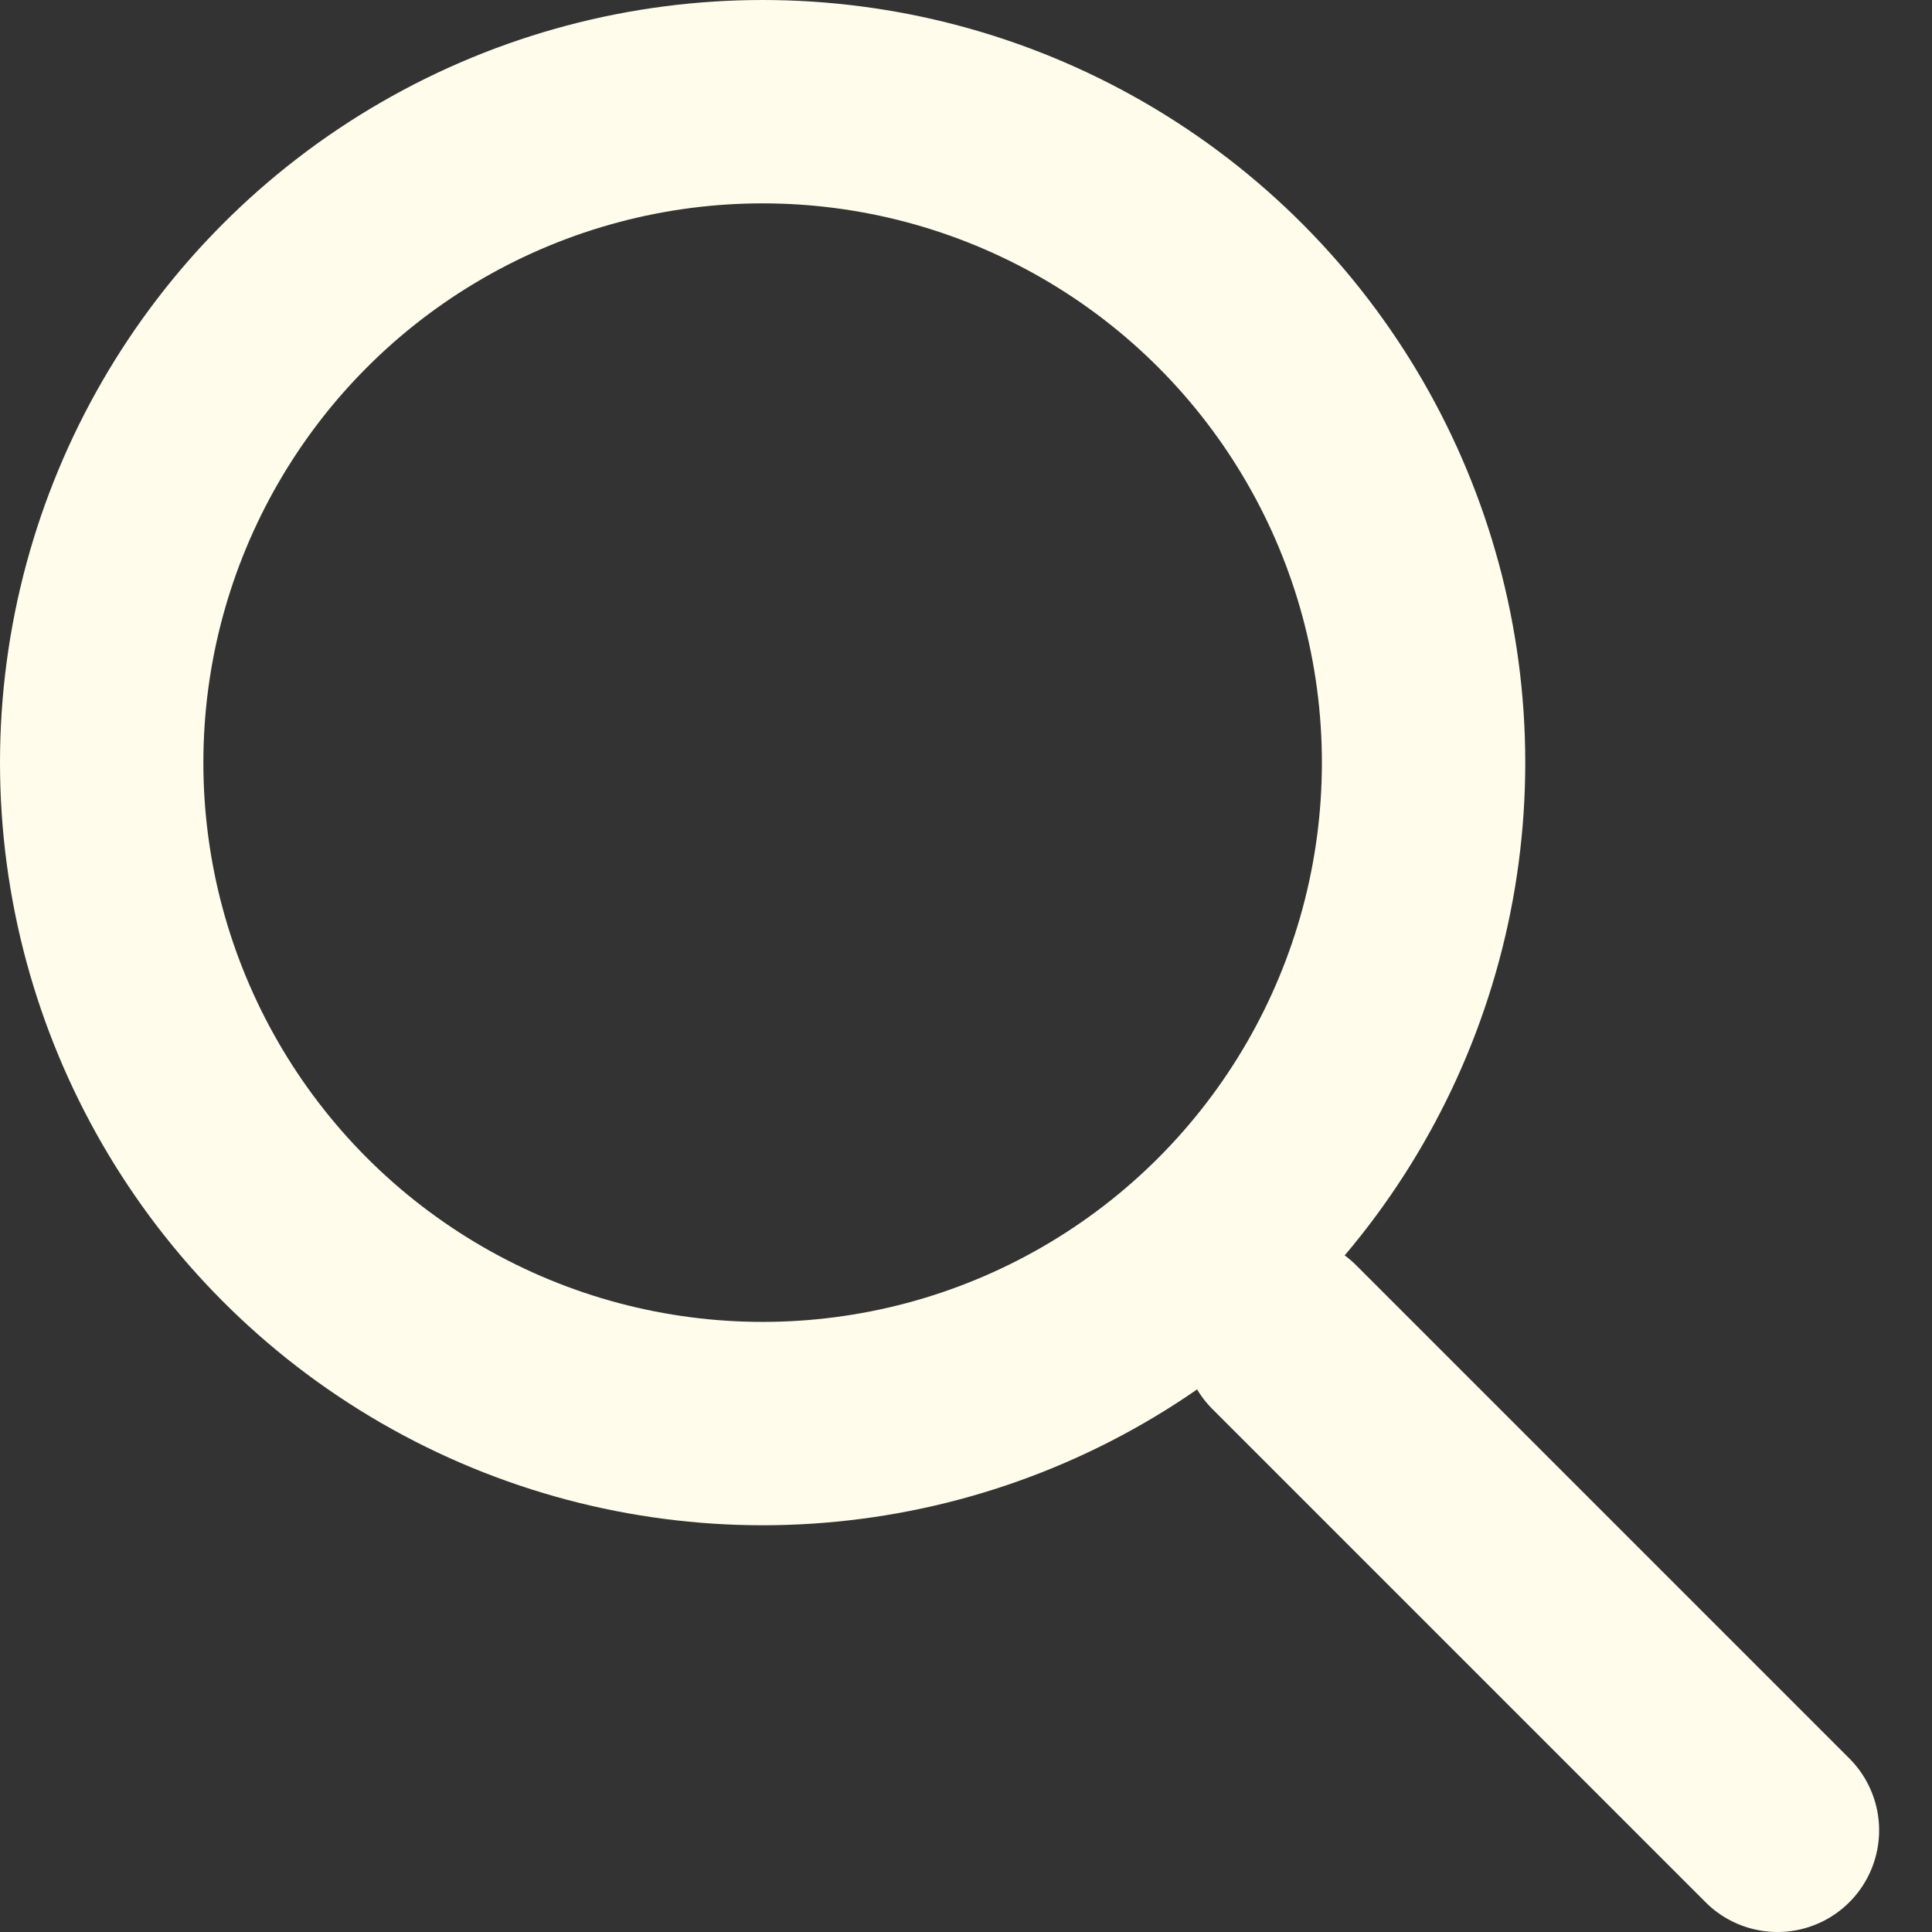 <svg width="19" height="19" viewBox="0 0 19 19" fill="none" xmlns="http://www.w3.org/2000/svg">
<rect x="0" y="0" width="19" height="19" fill="#333333" stroke="none"/>
<circle cx="7.5" cy="7.5" r="6.5" stroke="#FFFCEB" stroke-width="2"/>
<line x1="17.48" y1="18" x2="12.631" y2="13.151" stroke="#FFFCEB" stroke-width="2" stroke-linecap="round"/>
</svg>
